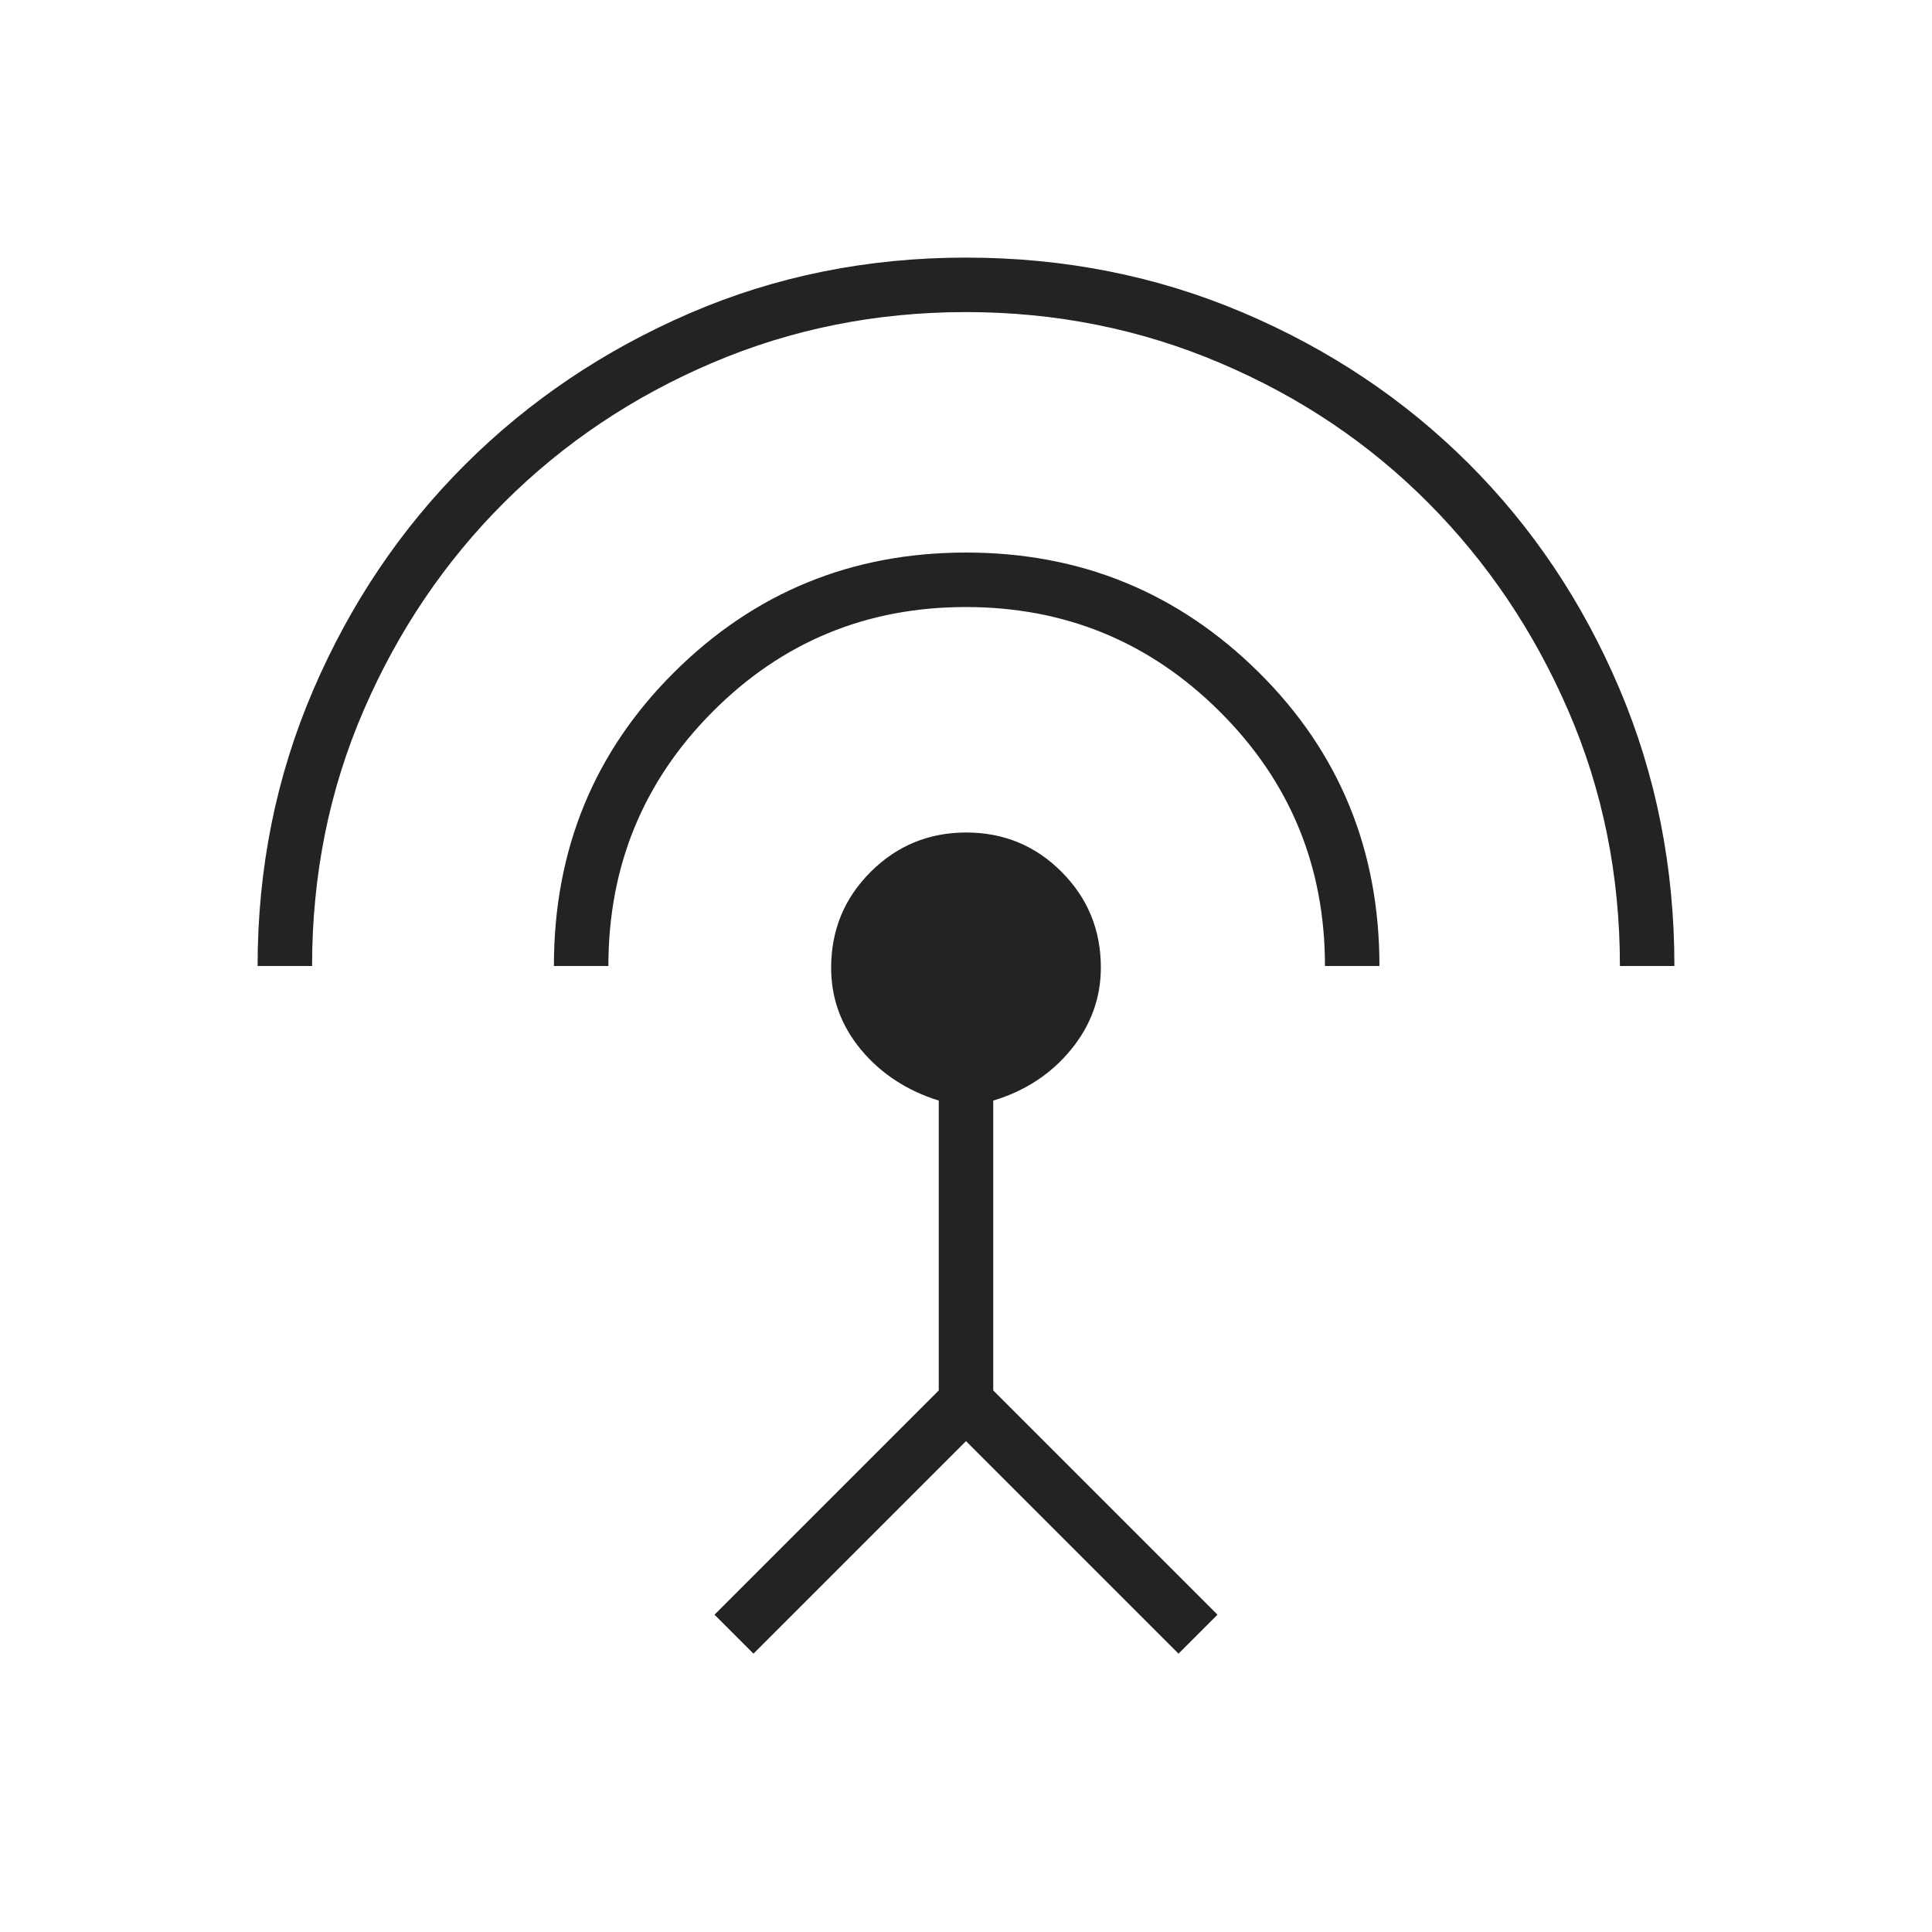 <svg width="30" height="30" viewBox="0 0 30 30" fill="none" xmlns="http://www.w3.org/2000/svg">
<path d="M4 15C4 13.483 4.288 12.054 4.864 10.714C5.44 9.374 6.225 8.209 7.22 7.216C8.214 6.224 9.377 5.44 10.71 4.864C12.043 4.288 13.473 4 15 4C16.527 4 17.961 4.285 19.301 4.854C20.64 5.423 21.807 6.203 22.802 7.195C23.796 8.187 24.577 9.353 25.146 10.693C25.715 12.033 26 13.468 26 15H25.154C25.154 13.59 24.887 12.27 24.353 11.037C23.82 9.805 23.094 8.728 22.176 7.806C21.259 6.884 20.181 6.16 18.943 5.635C17.705 5.109 16.39 4.846 14.999 4.846C13.607 4.846 12.296 5.108 11.063 5.633C9.831 6.158 8.754 6.879 7.833 7.797C6.911 8.715 6.183 9.792 5.648 11.027C5.113 12.262 4.846 13.586 4.846 15H4ZM8.601 15C8.601 13.196 9.224 11.675 10.47 10.437C11.716 9.199 13.226 8.58 15.002 8.58C16.778 8.58 18.291 9.199 19.543 10.437C20.794 11.675 21.42 13.196 21.42 15H20.574C20.574 13.451 20.03 12.135 18.943 11.052C17.856 9.968 16.541 9.426 14.998 9.426C13.455 9.426 12.144 9.968 11.065 11.052C9.987 12.135 9.447 13.451 9.447 15H8.601ZM11.7 25.678L11.095 25.073L14.577 21.591V17.09C14.082 16.935 13.68 16.672 13.37 16.3C13.061 15.928 12.906 15.504 12.906 15.028C12.906 14.443 13.11 13.947 13.519 13.539C13.928 13.131 14.423 12.927 15.004 12.927C15.585 12.927 16.079 13.131 16.485 13.539C16.891 13.947 17.094 14.441 17.094 15.023C17.094 15.496 16.939 15.922 16.63 16.299C16.32 16.677 15.918 16.941 15.423 17.09V21.591L18.905 25.073L18.3 25.678L15 22.378L11.7 25.678Z" fill="#232323"/>
</svg>
